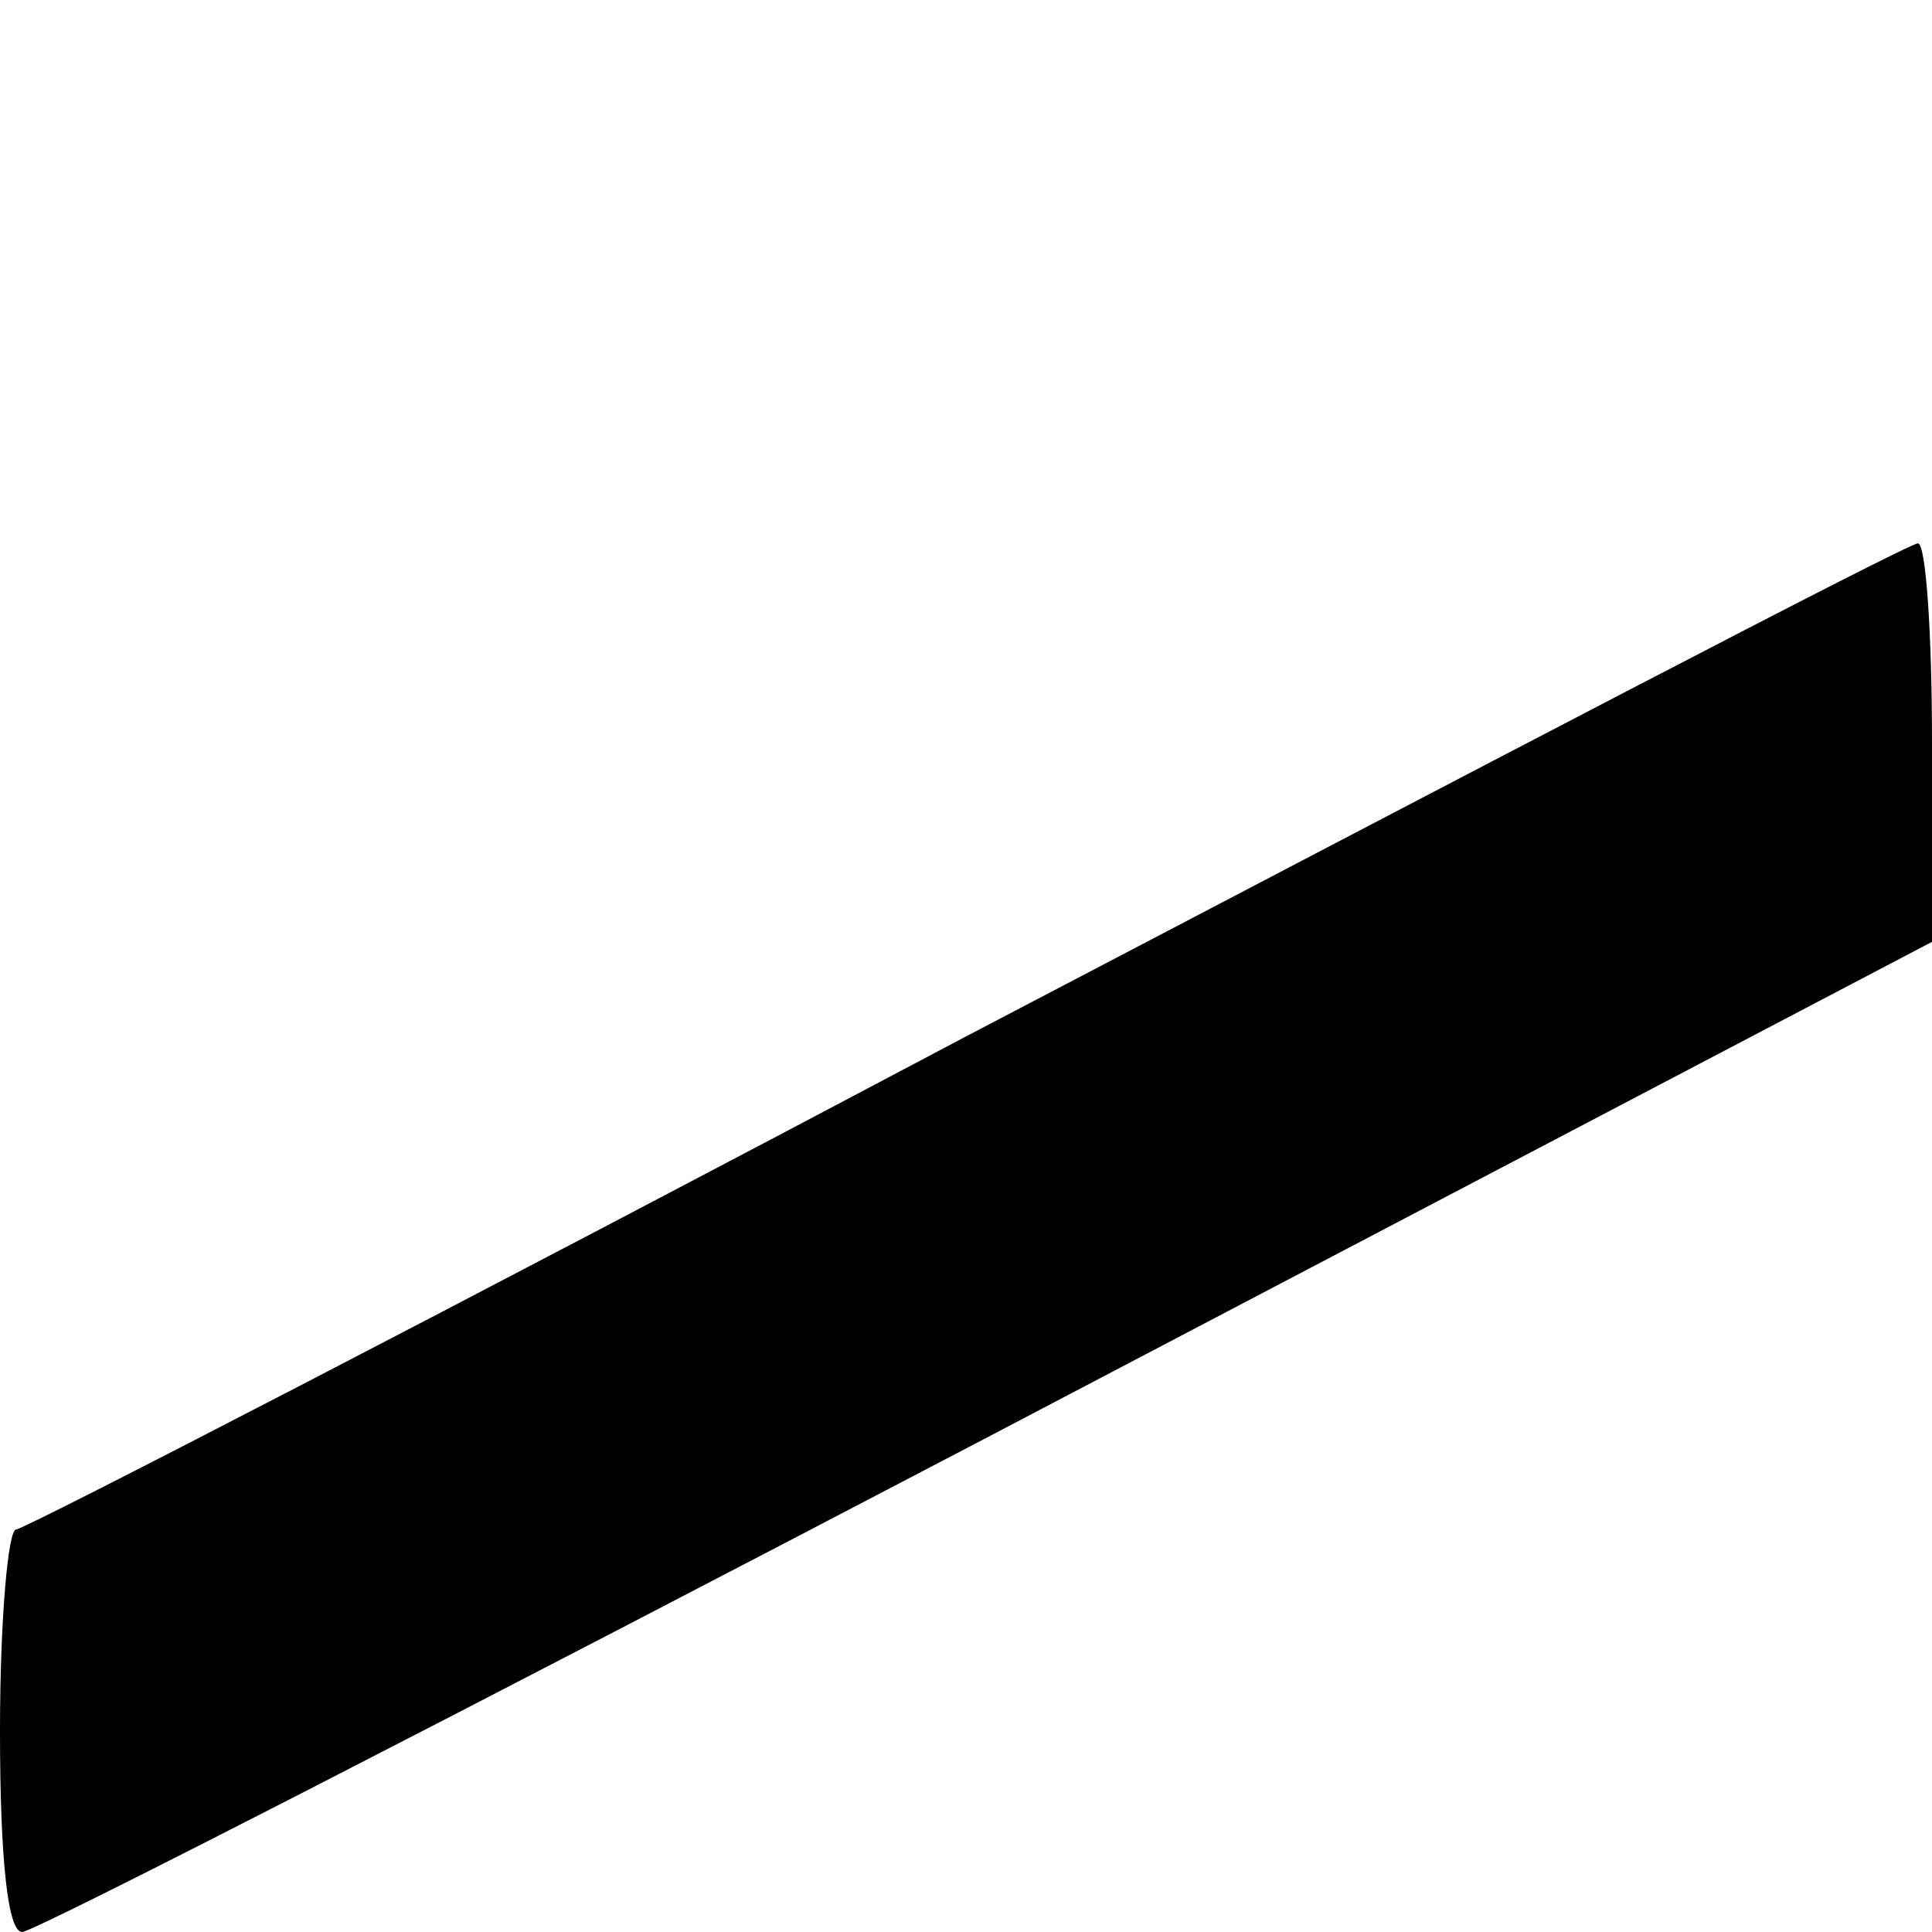 <?xml version="1.0" standalone="no"?>
<!DOCTYPE svg PUBLIC "-//W3C//DTD SVG 20010904//EN"
 "http://www.w3.org/TR/2001/REC-SVG-20010904/DTD/svg10.dtd">
<svg version="1.0" xmlns="http://www.w3.org/2000/svg"
 width="96pt" height="96pt" viewBox="0 0 96 96"
 preserveAspectRatio="xMidYMid meet">
<g transform="translate(0,96) scale(0.1,-0.1)"
fill="#000000" stroke="none">
<path d="M480 445 c-255 -135 -468 -245 -472 -245 -4 0 -8 -45 -8 -100 0 -65
4 -100 11 -100 6 0 222 111 480 246 l469 246 0 99 c0 54 -3 99 -7 99 -5 0
-217 -111 -473 -245z"/>
</g>
</svg>
